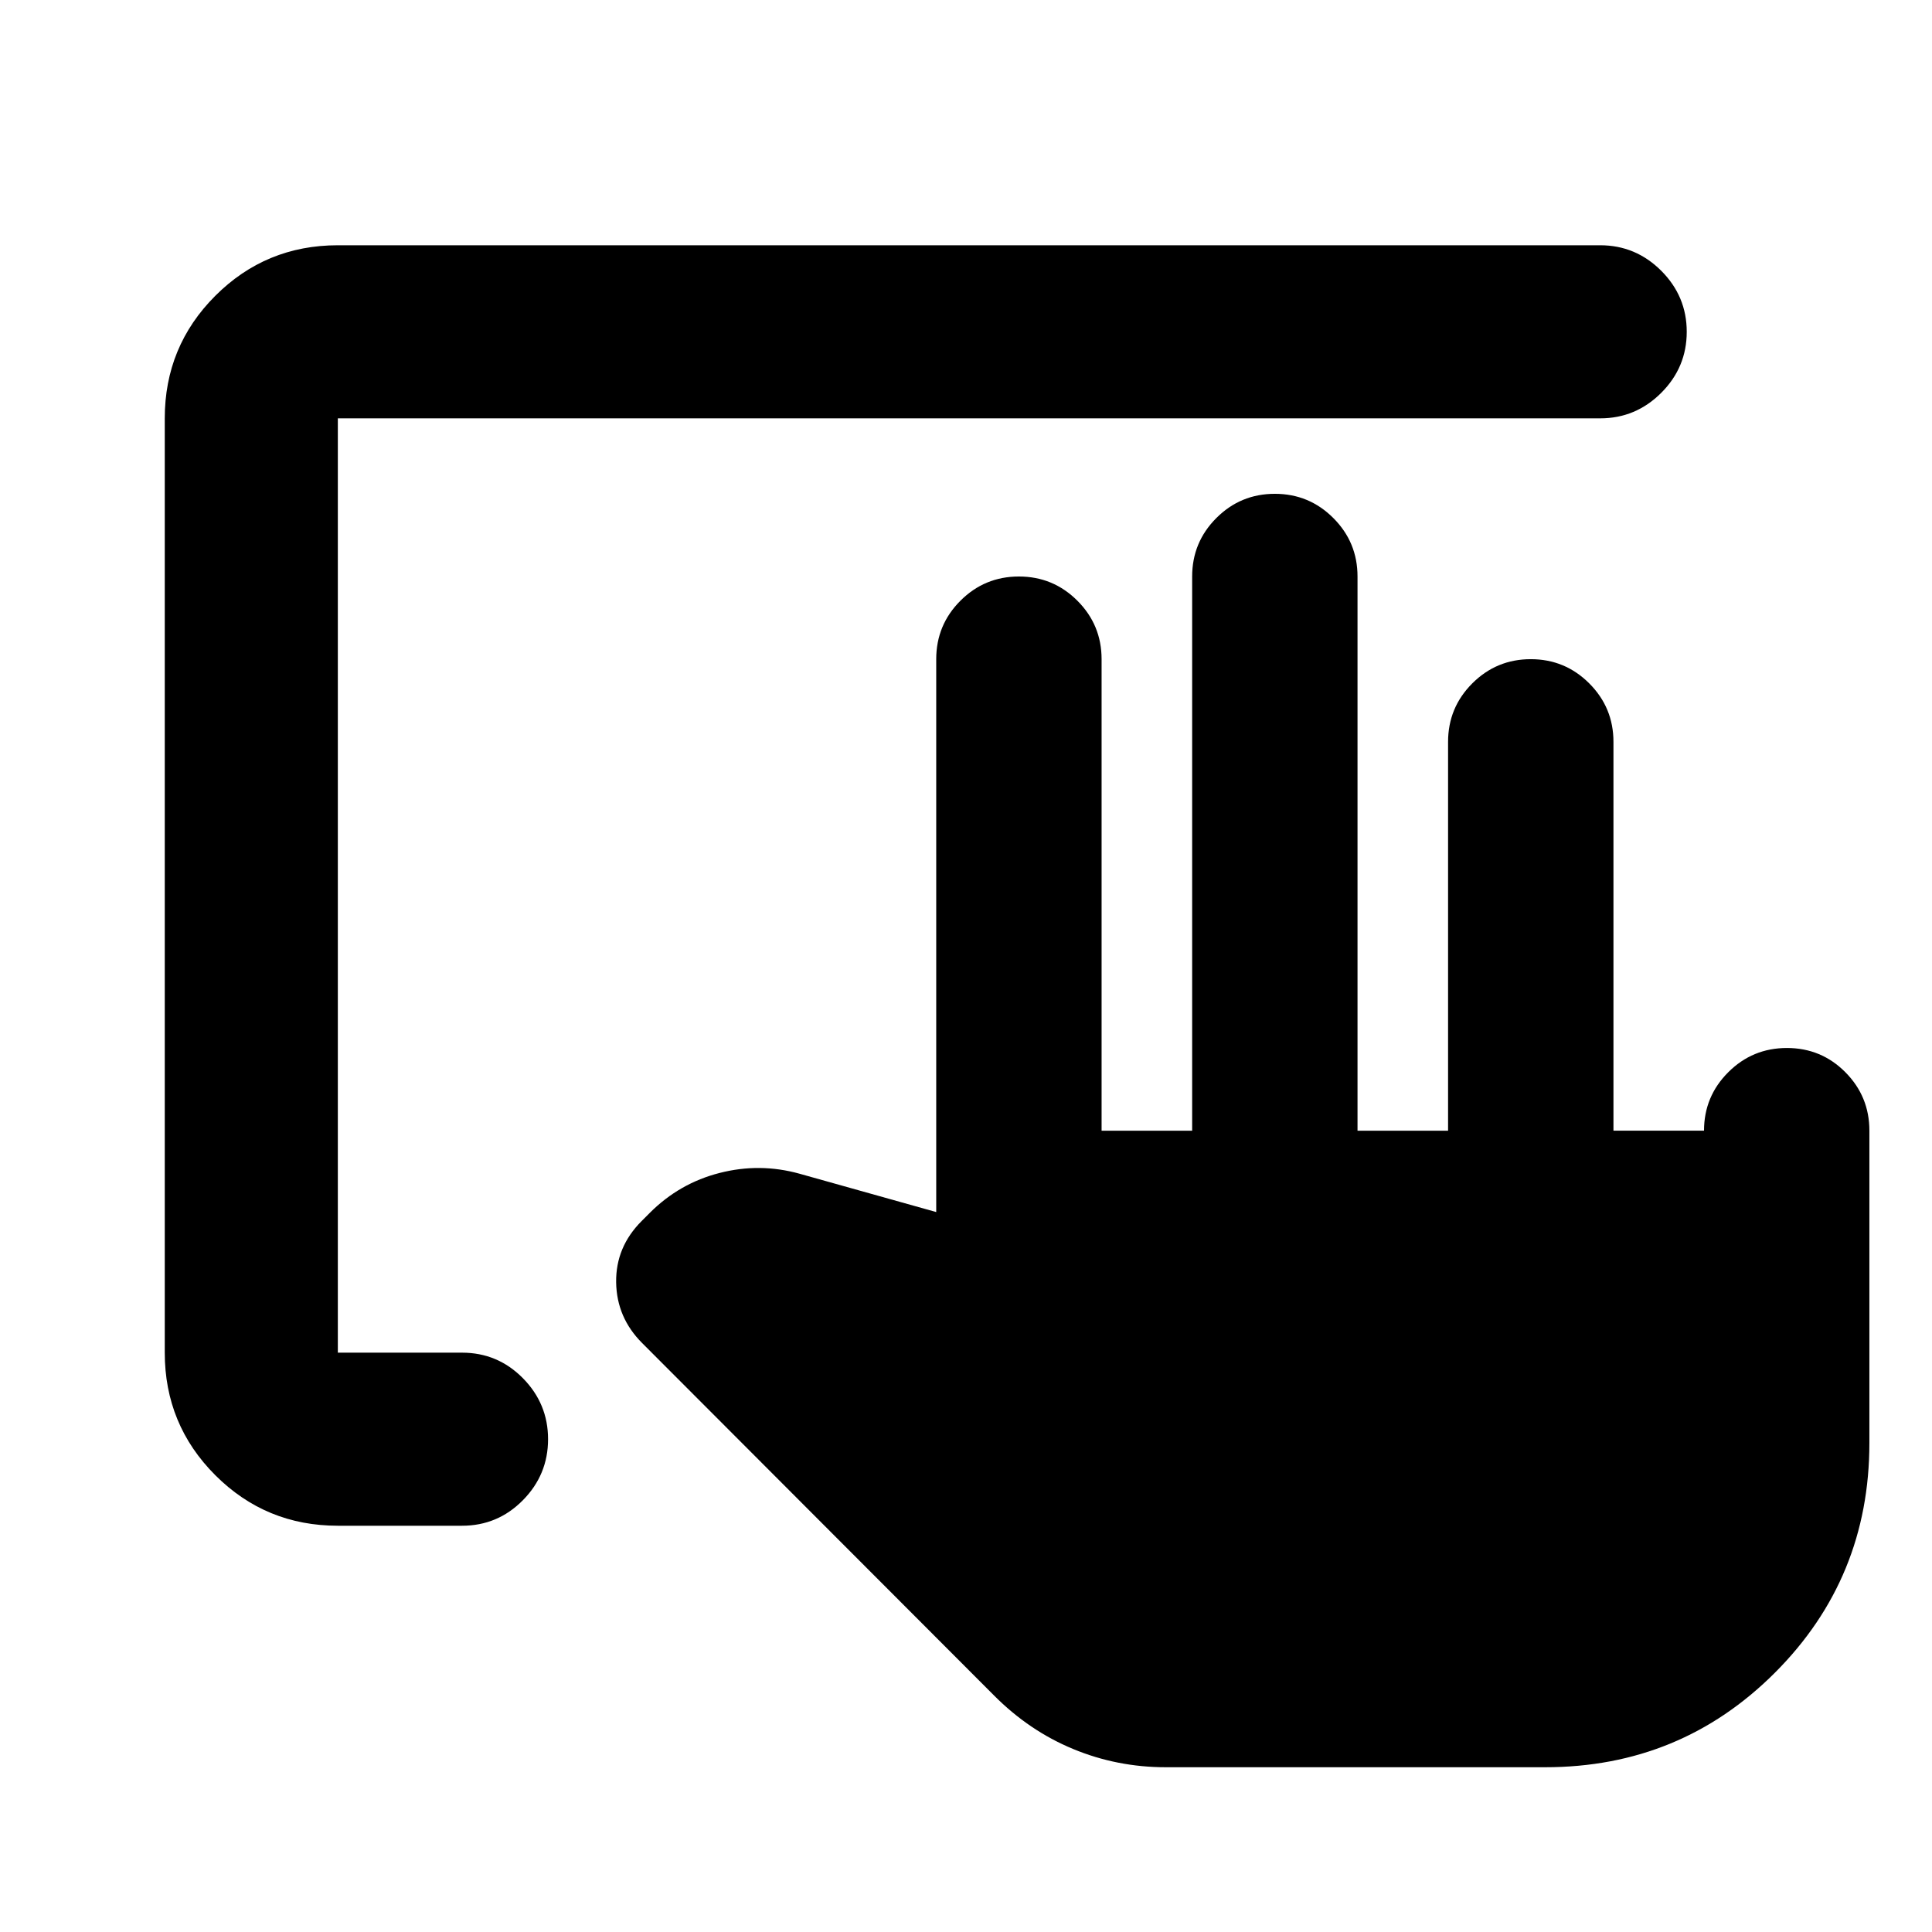 <svg xmlns="http://www.w3.org/2000/svg" height="24" viewBox="0 -960 960 960" width="24"><path d="M719.54-398.17v-193.2q0-17.02 12.03-29.06 12.04-12.03 29.06-12.03 17.03 0 29.06 12.03 12.03 12.04 12.03 29.06v193.2h45q0-17.03 12.06-29.06 12.06-12.03 29.13-12.03t29.03 12.03q11.95 12.03 11.95 29.06v155.21q0 67.18-46.95 114.13-46.96 46.96-114.14 46.96H579.28q-24.17 0-46.04-9.06-21.87-9.05-39.35-26.64l-174.8-175.06q-12.68-12.67-12.93-30.2-.25-17.52 12.67-30.45l4.06-4.07q14.72-14.72 34.68-19.82 19.95-5.11 39.67.37l67.96 19.06v-274.72q0-17.02 12.03-29.05 12.03-12.03 29.05-12.03 17.03 0 29.06 12.03 12.03 12.03 12.03 29.05v234.29h45v-275.37q0-17.03 12.03-29.06 12.03-12.03 29.06-12.03 17.02 0 29.05 12.03 12.03 12.03 12.03 29.06v275.37h45Zm-551.67 196.3q-35.78 0-60.89-25.11t-25.11-60.89v-464.26q0-35.78 25.11-60.89t60.89-25.11h627.26q17.65 0 30.33 12.67 12.67 12.68 12.67 30.33t-12.67 30.33q-12.68 12.67-30.33 12.67H167.87v464.26h61.7q17.73 0 30.24 12.67 12.52 12.68 12.52 30.33t-12.52 30.33q-12.51 12.67-30.24 12.67h-61.7Z"/></svg>